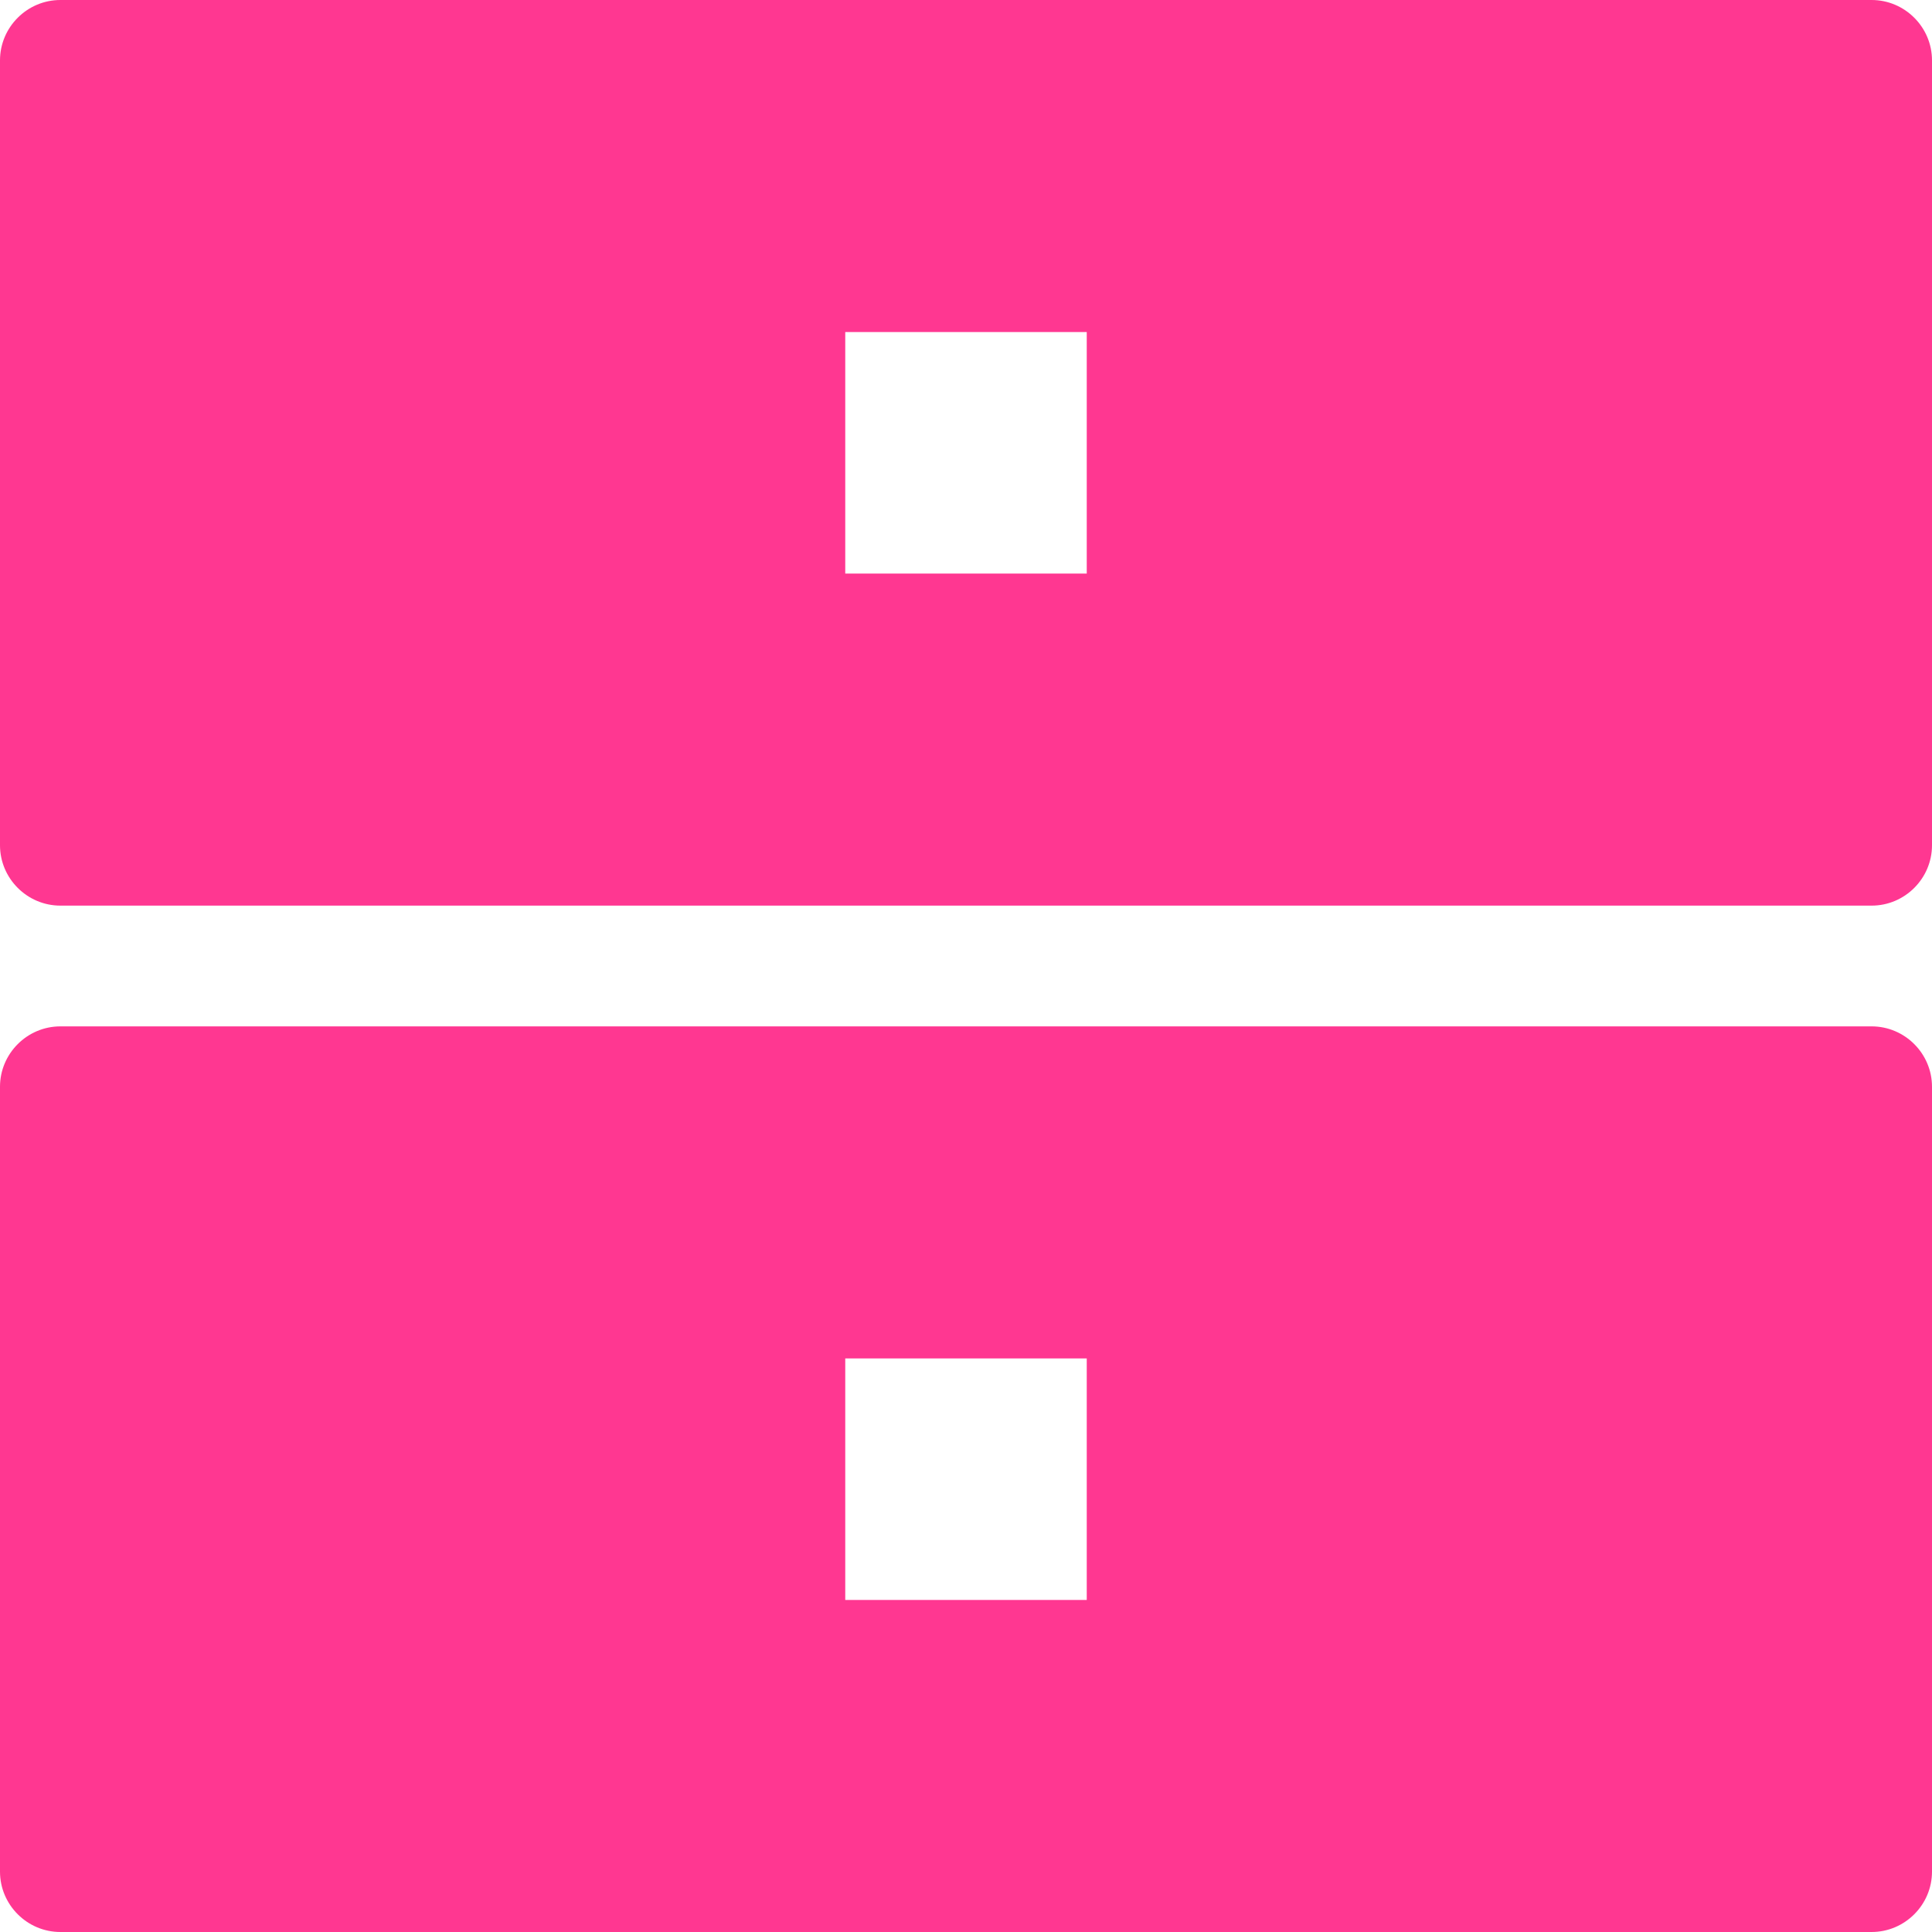 <?xml version="1.0" encoding="UTF-8"?>
<svg id="Layer_2" data-name="Layer 2" xmlns="http://www.w3.org/2000/svg" viewBox="0 0 32 32">
  <defs>
    <style>
      .cls-1 {
        fill: #ff3791;
      }
    </style>
  </defs>
  <g id="Layer_1-2" data-name="Layer 1">
    <g>
      <path class="cls-1" d="M31,0H1C.45,0,0,.45,0,1v13c0,.55.45,1,1,1h30c.55,0,1-.45,1-1V1c0-.55-.45-1-1-1ZM18,9.5h-4v-4h4v4Z"/>
      <path class="cls-1" d="M31,17H1c-.55,0-1,.45-1,1v13c0,.55.45,1,1,1h30c.55,0,1-.45,1-1v-13c0-.55-.45-1-1-1ZM18,26.5h-4v-4h4v4Z"/>
    </g>
  </g>
</svg>
